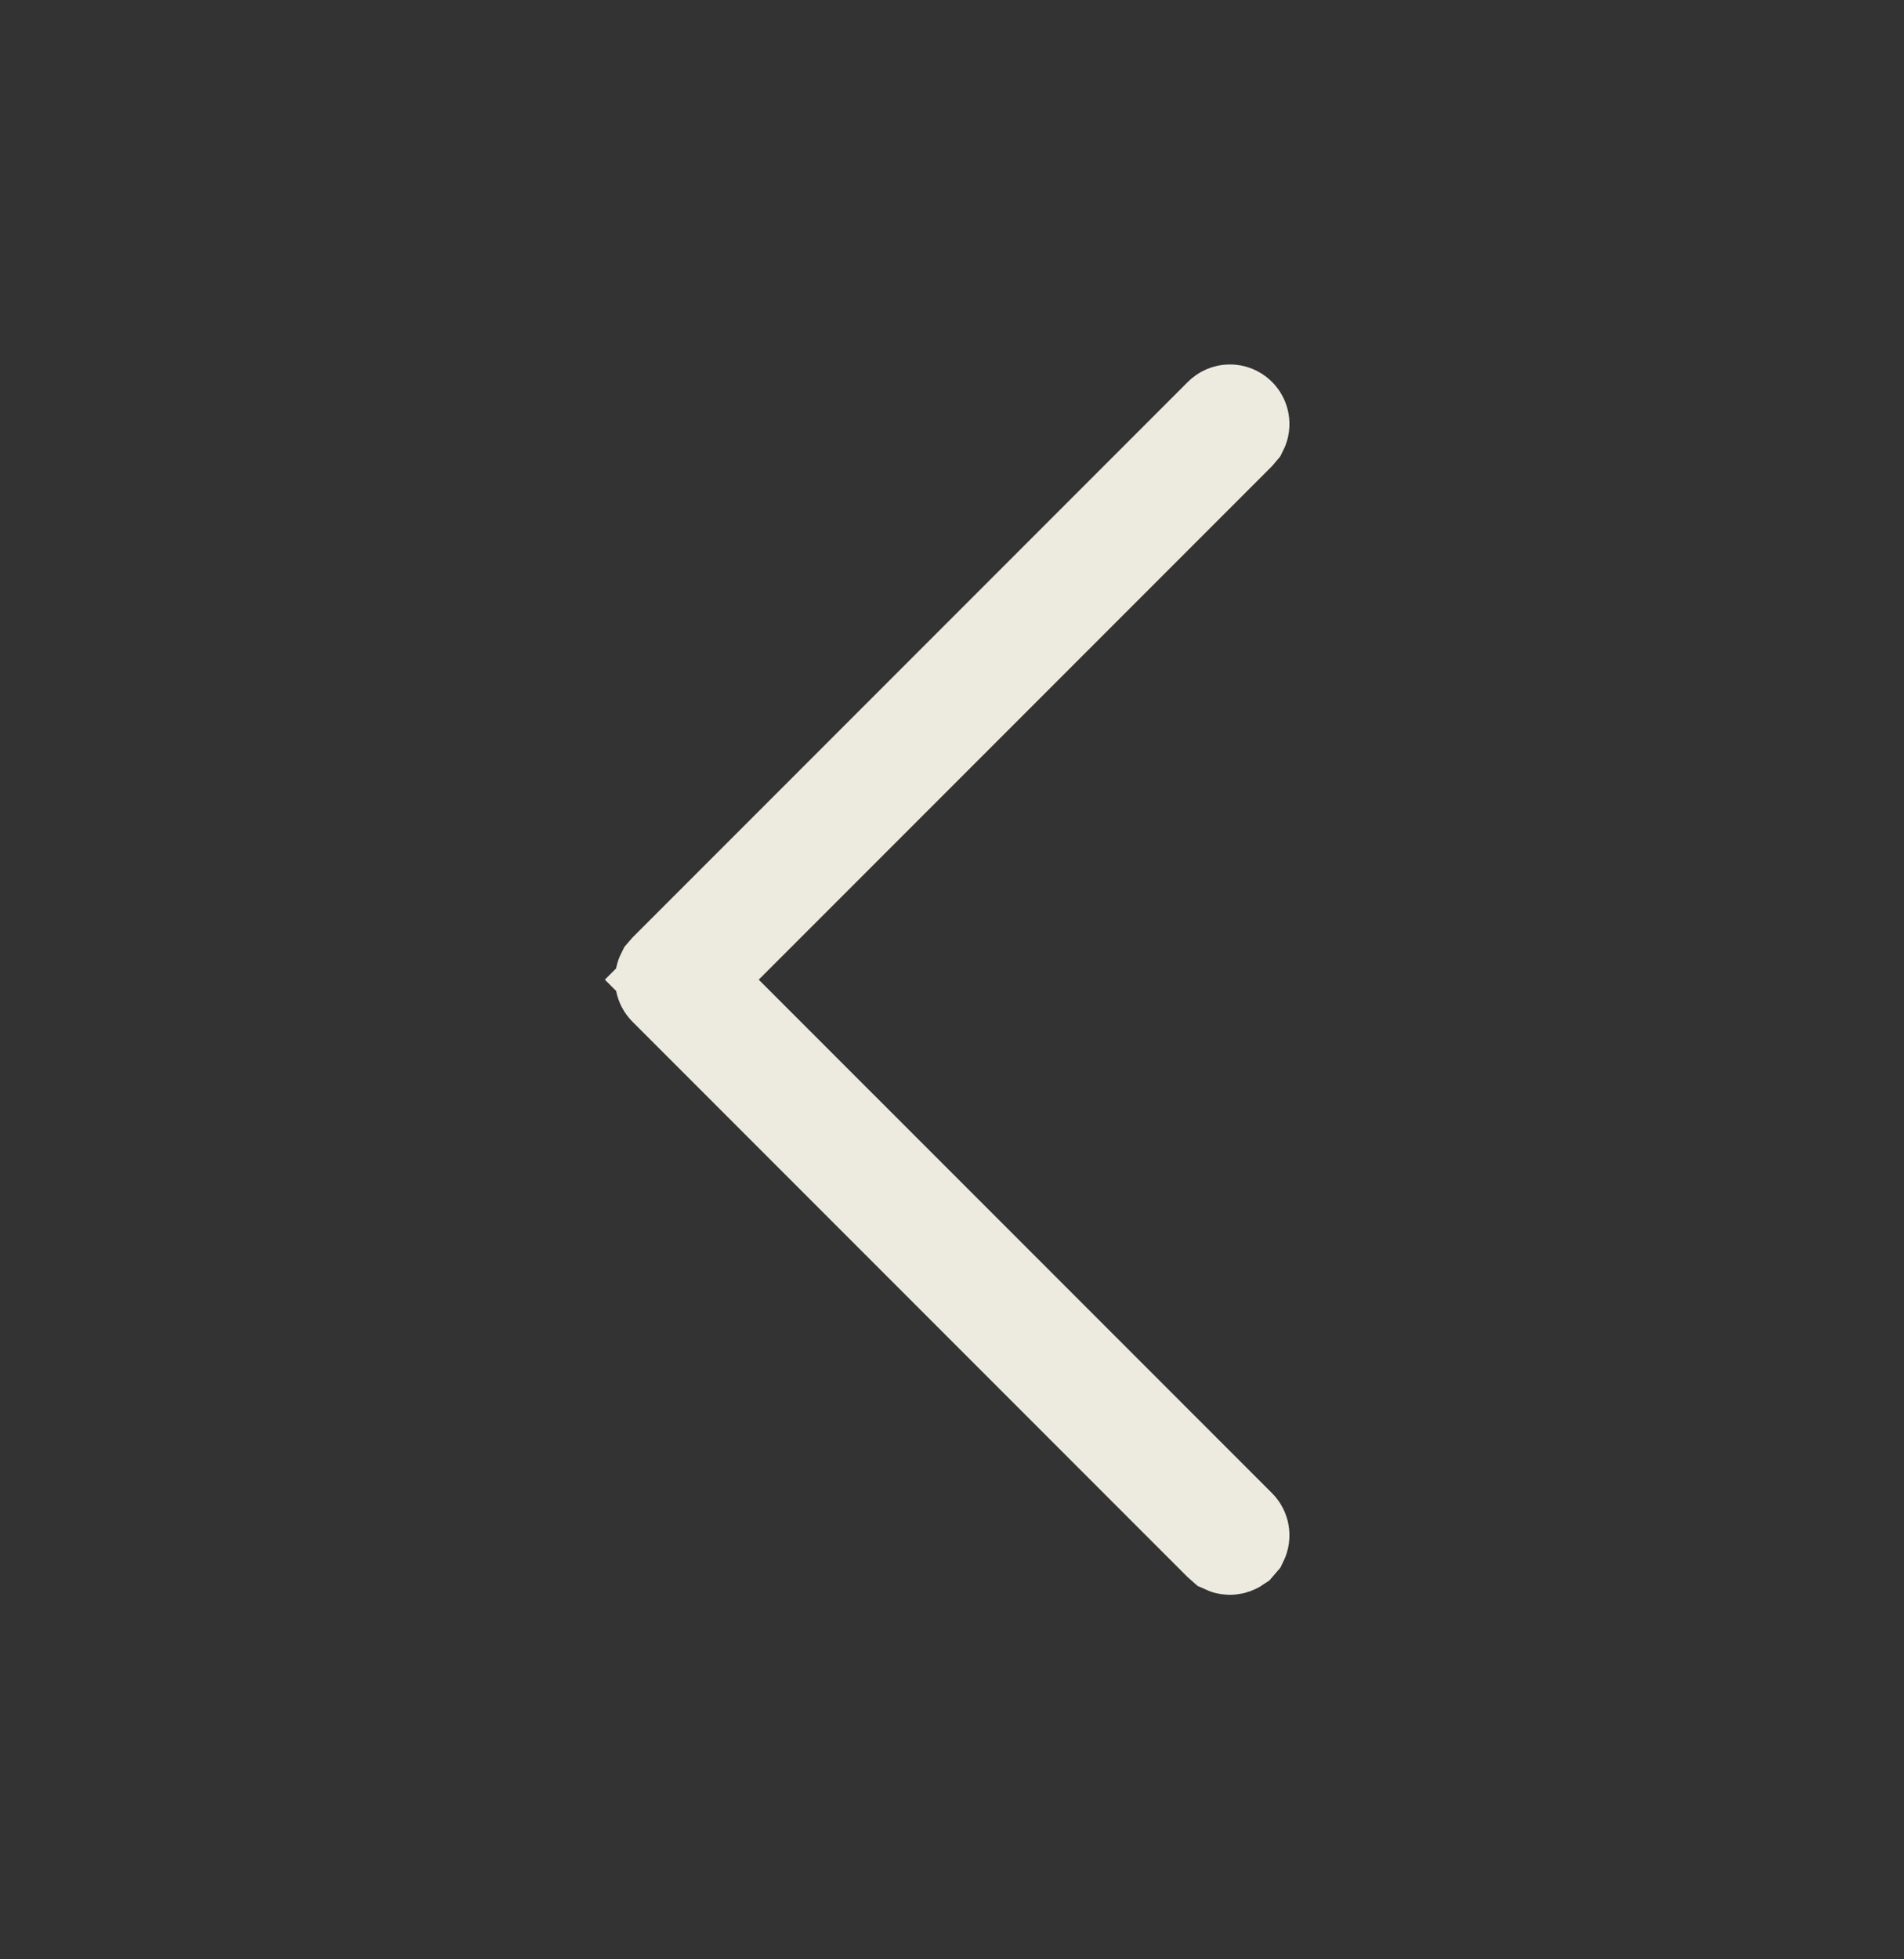 <svg width="35" height="36" viewBox="0 0 35 36" fill="none" xmlns="http://www.w3.org/2000/svg">
<rect x="0" y="0" width="35" height="36" fill="#333333" stroke="none"/>
<path d="M13.24 17.293L12.533 18L13.24 18.707L22.676 28.142L22.676 28.142C22.704 28.171 22.711 28.215 22.694 28.25L22.663 28.286C22.635 28.305 22.598 28.308 22.568 28.294L22.517 28.249L12.334 18.066C12.305 18.037 12.298 17.993 12.315 17.959L12.36 17.907L22.543 7.724C22.58 7.687 22.639 7.687 22.676 7.724C22.704 7.753 22.711 7.797 22.694 7.831L22.65 7.883L13.24 17.293Z" fill="#EDEBDF" stroke="#EDEBDF" stroke-width="2"/>
</svg>
